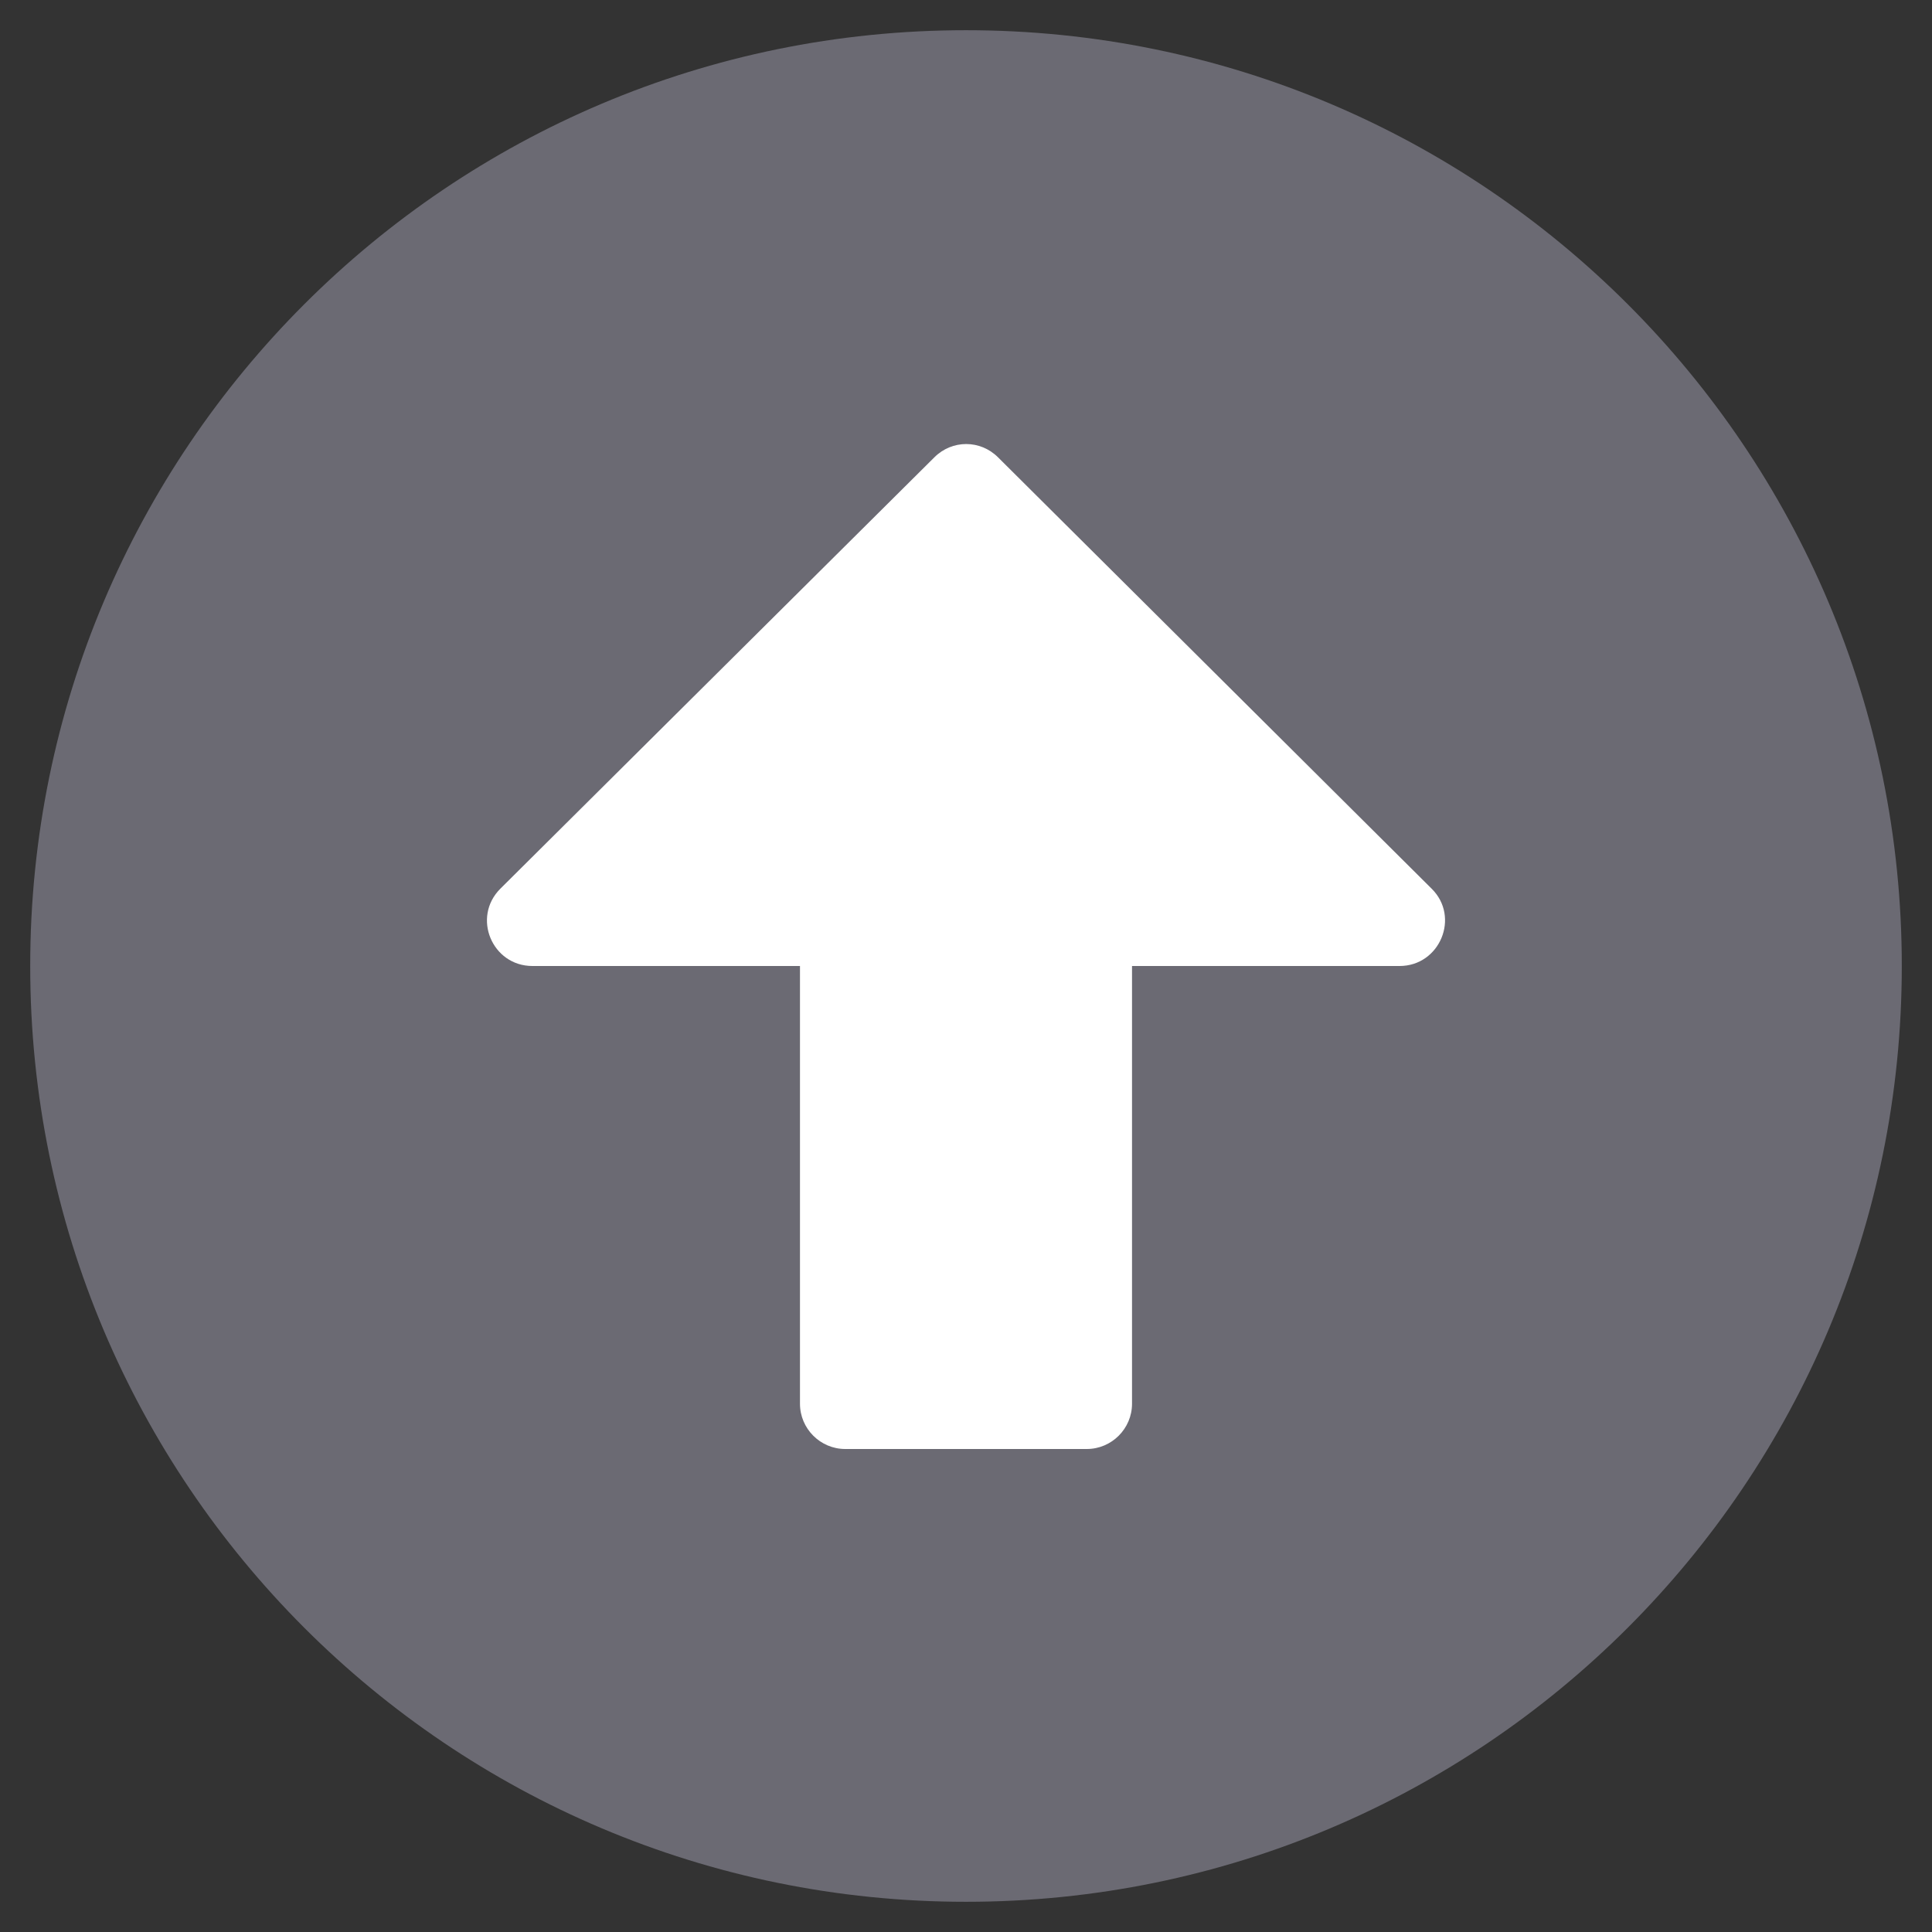 <svg width="30" height="30" viewBox="0 0 30 30" fill="none" xmlns="http://www.w3.org/2000/svg">
<rect x="0" y="0" width="30" height="30" fill="#333333" stroke="none"/>
<g clip-path="url(#clip0_78_12)">
<ellipse cx="15" cy="14.5" rx="11" ry="10.5" fill="white"/>
<mask id="mask0_78_12" style="mask-type:luminance" maskUnits="userSpaceOnUse" x="0" y="0" width="30" height="30">
<path d="M30 0H0V30H30V0Z" fill="white"/>
</mask>
<g mask="url(#mask0_78_12)">
<path d="M0.469 15C0.469 6.973 6.973 0.469 15 0.469C23.027 0.469 29.531 6.973 29.531 15C29.531 23.027 23.027 29.531 15 29.531C6.973 29.531 0.469 23.027 0.469 15ZM17.578 21.797V15H21.732C22.359 15 22.676 14.238 22.23 13.799L15.498 7.102C15.223 6.826 14.783 6.826 14.508 7.102L7.77 13.799C7.324 14.244 7.641 15 8.268 15H12.422V21.797C12.422 22.184 12.738 22.5 13.125 22.5H16.875C17.262 22.5 17.578 22.184 17.578 21.797Z" fill="#6B6A73"/>
</g>
</g>
<defs>
<clipPath id="clip0_78_12">
<rect width="30" height="30" fill="white"/>
</clipPath>
</defs>
</svg>
